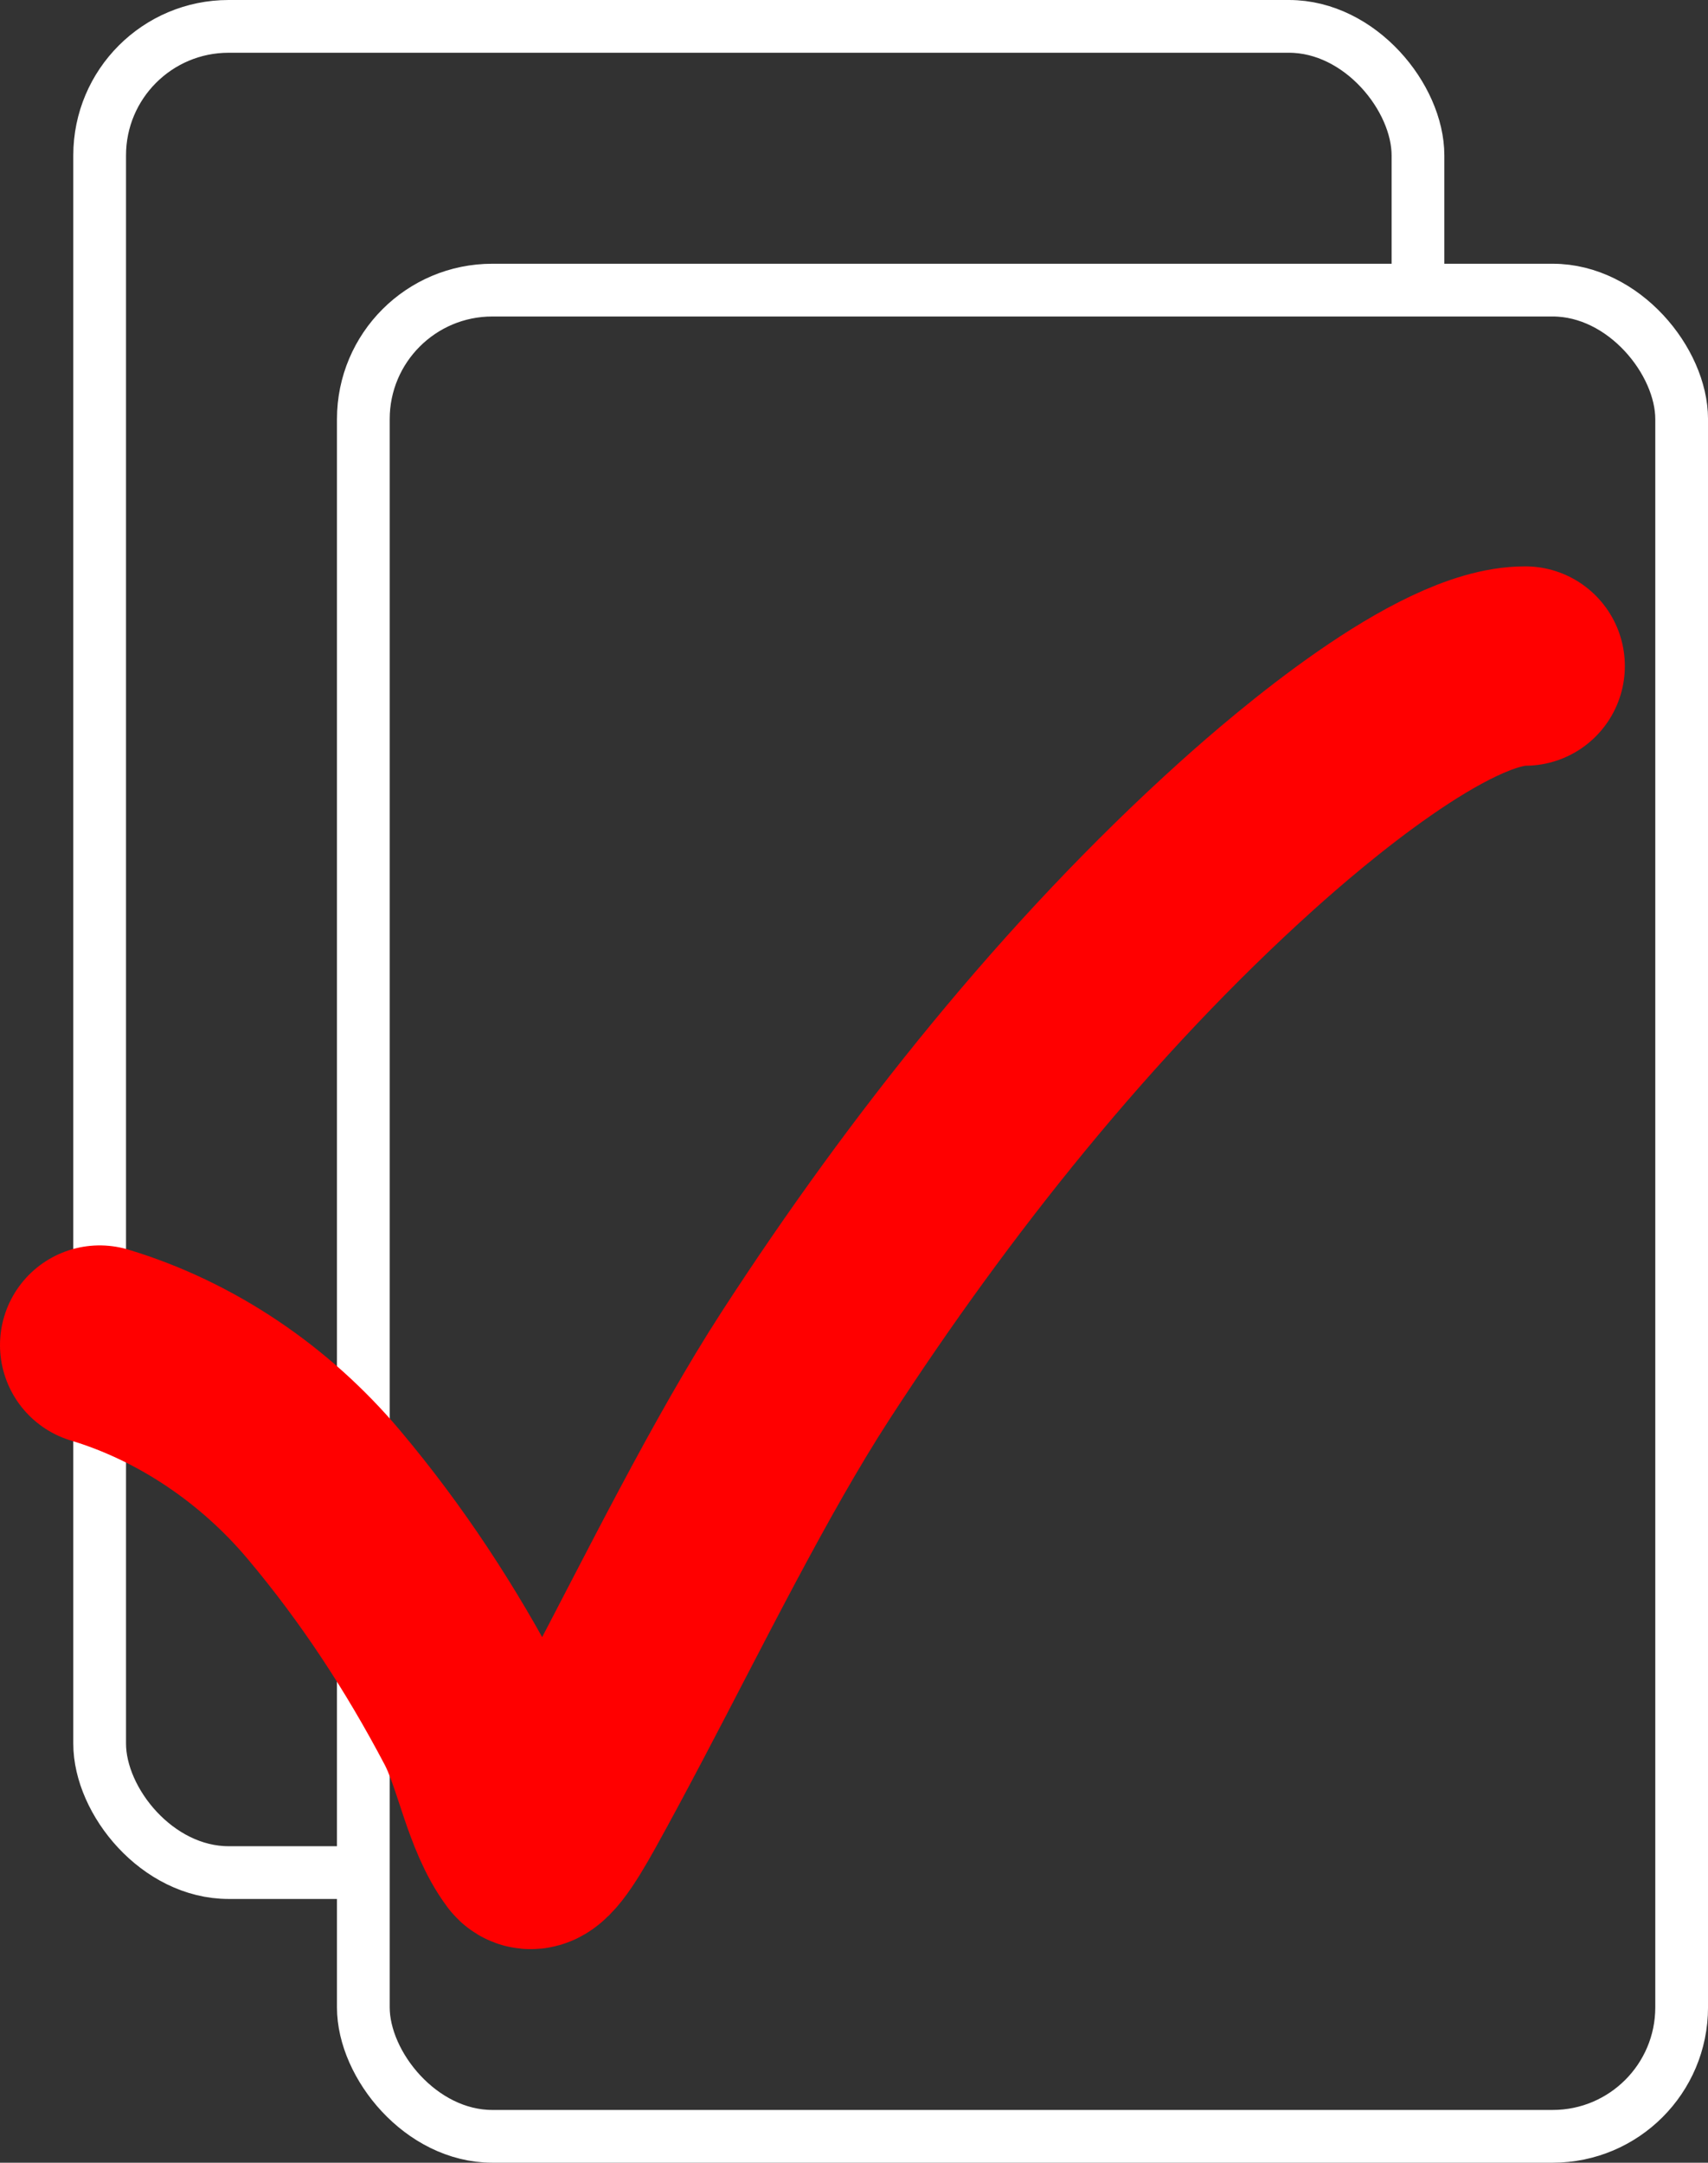 <?xml version="1.0" encoding="UTF-8" standalone="no"?>
<!-- Created with Inkscape (http://www.inkscape.org/) -->

<svg
   width="85.698mm"
   height="108.479mm"
   viewBox="0 0 85.698 108.479"
   version="1.1"
   id="svg1660"
   inkscape:version="1.1 (c68e22c387, 2021-05-23)"
   sodipodi:docname="2-secret.svg"
   xmlns:inkscape="http://www.inkscape.org/namespaces/inkscape"
   xmlns:sodipodi="http://sodipodi.sourceforge.net/DTD/sodipodi-0.dtd"
   xmlns="http://www.w3.org/2000/svg"
   xmlns:svg="http://www.w3.org/2000/svg">
  <rect x="0" y="0" width="85.698" height="108.479" fill="#333333" stroke="none"/>
  <sodipodi:namedview
     id="namedview1662"
     pagecolor="#ffffff"
     bordercolor="#111111"
     borderopacity="1"
     inkscape:pageshadow="0"
     inkscape:pageopacity="0"
     inkscape:pagecheckerboard="1"
     inkscape:document-units="mm"
     showgrid="false"
     inkscape:zoom="0.77682379"
     inkscape:cx="180.22105"
     inkscape:cy="389.4062"
     inkscape:window-width="3840"
     inkscape:window-height="1057"
     inkscape:window-x="-8"
     inkscape:window-y="2152"
     inkscape:window-maximized="1"
     inkscape:current-layer="layer1" />
  <defs
     id="defs1657" />
  <g
     inkscape:label="Layer 1"
     inkscape:groupmode="layer"
     id="layer1"
     transform="translate(-57.286,8.94)">
    <rect
       style="fill:#323232;fill-opacity:1;stroke:#ffffff;stroke-width:2.646;stroke-opacity:1;paint-order:stroke fill markers"
       id="rect1540-22"
       width="66.146"
       height="92.604"
       x="62.286"
       y="-7.617"
       ry="6.471" />
    <rect
       style="fill:#323232;fill-opacity:1;stroke:#ffffff;stroke-width:2.646;stroke-opacity:1;paint-order:stroke fill markers"
       id="rect1540-7"
       width="66.146"
       height="92.604"
       x="75.516"
       y="5.612"
       ry="6.471" />
    <path
       style="fill:none;stroke:#ff0000;stroke-width:10;stroke-linecap:round;stroke-linejoin:miter;stroke-miterlimit:4;stroke-dasharray:none;stroke-opacity:1"
       d="m 62.286,58.528 c 4.366,1.315 8.311,4.015 11.24,7.493 2.928,3.477 5.373,7.212 7.493,11.24 1.008,1.915 1.41,4.718 2.725,6.471 0.347,0.462 1.176,-0.823 2.044,-2.384 0.814,-1.465 1.602,-2.945 2.384,-4.428 2.851,-5.402 6.268,-12.335 9.537,-17.37 6.205,-9.559 13.65,-18.927 22.139,-26.567 2.589,-2.33 9.798,-8.515 13.964,-8.515"
       id="path5372-8" />
  </g>
</svg>
